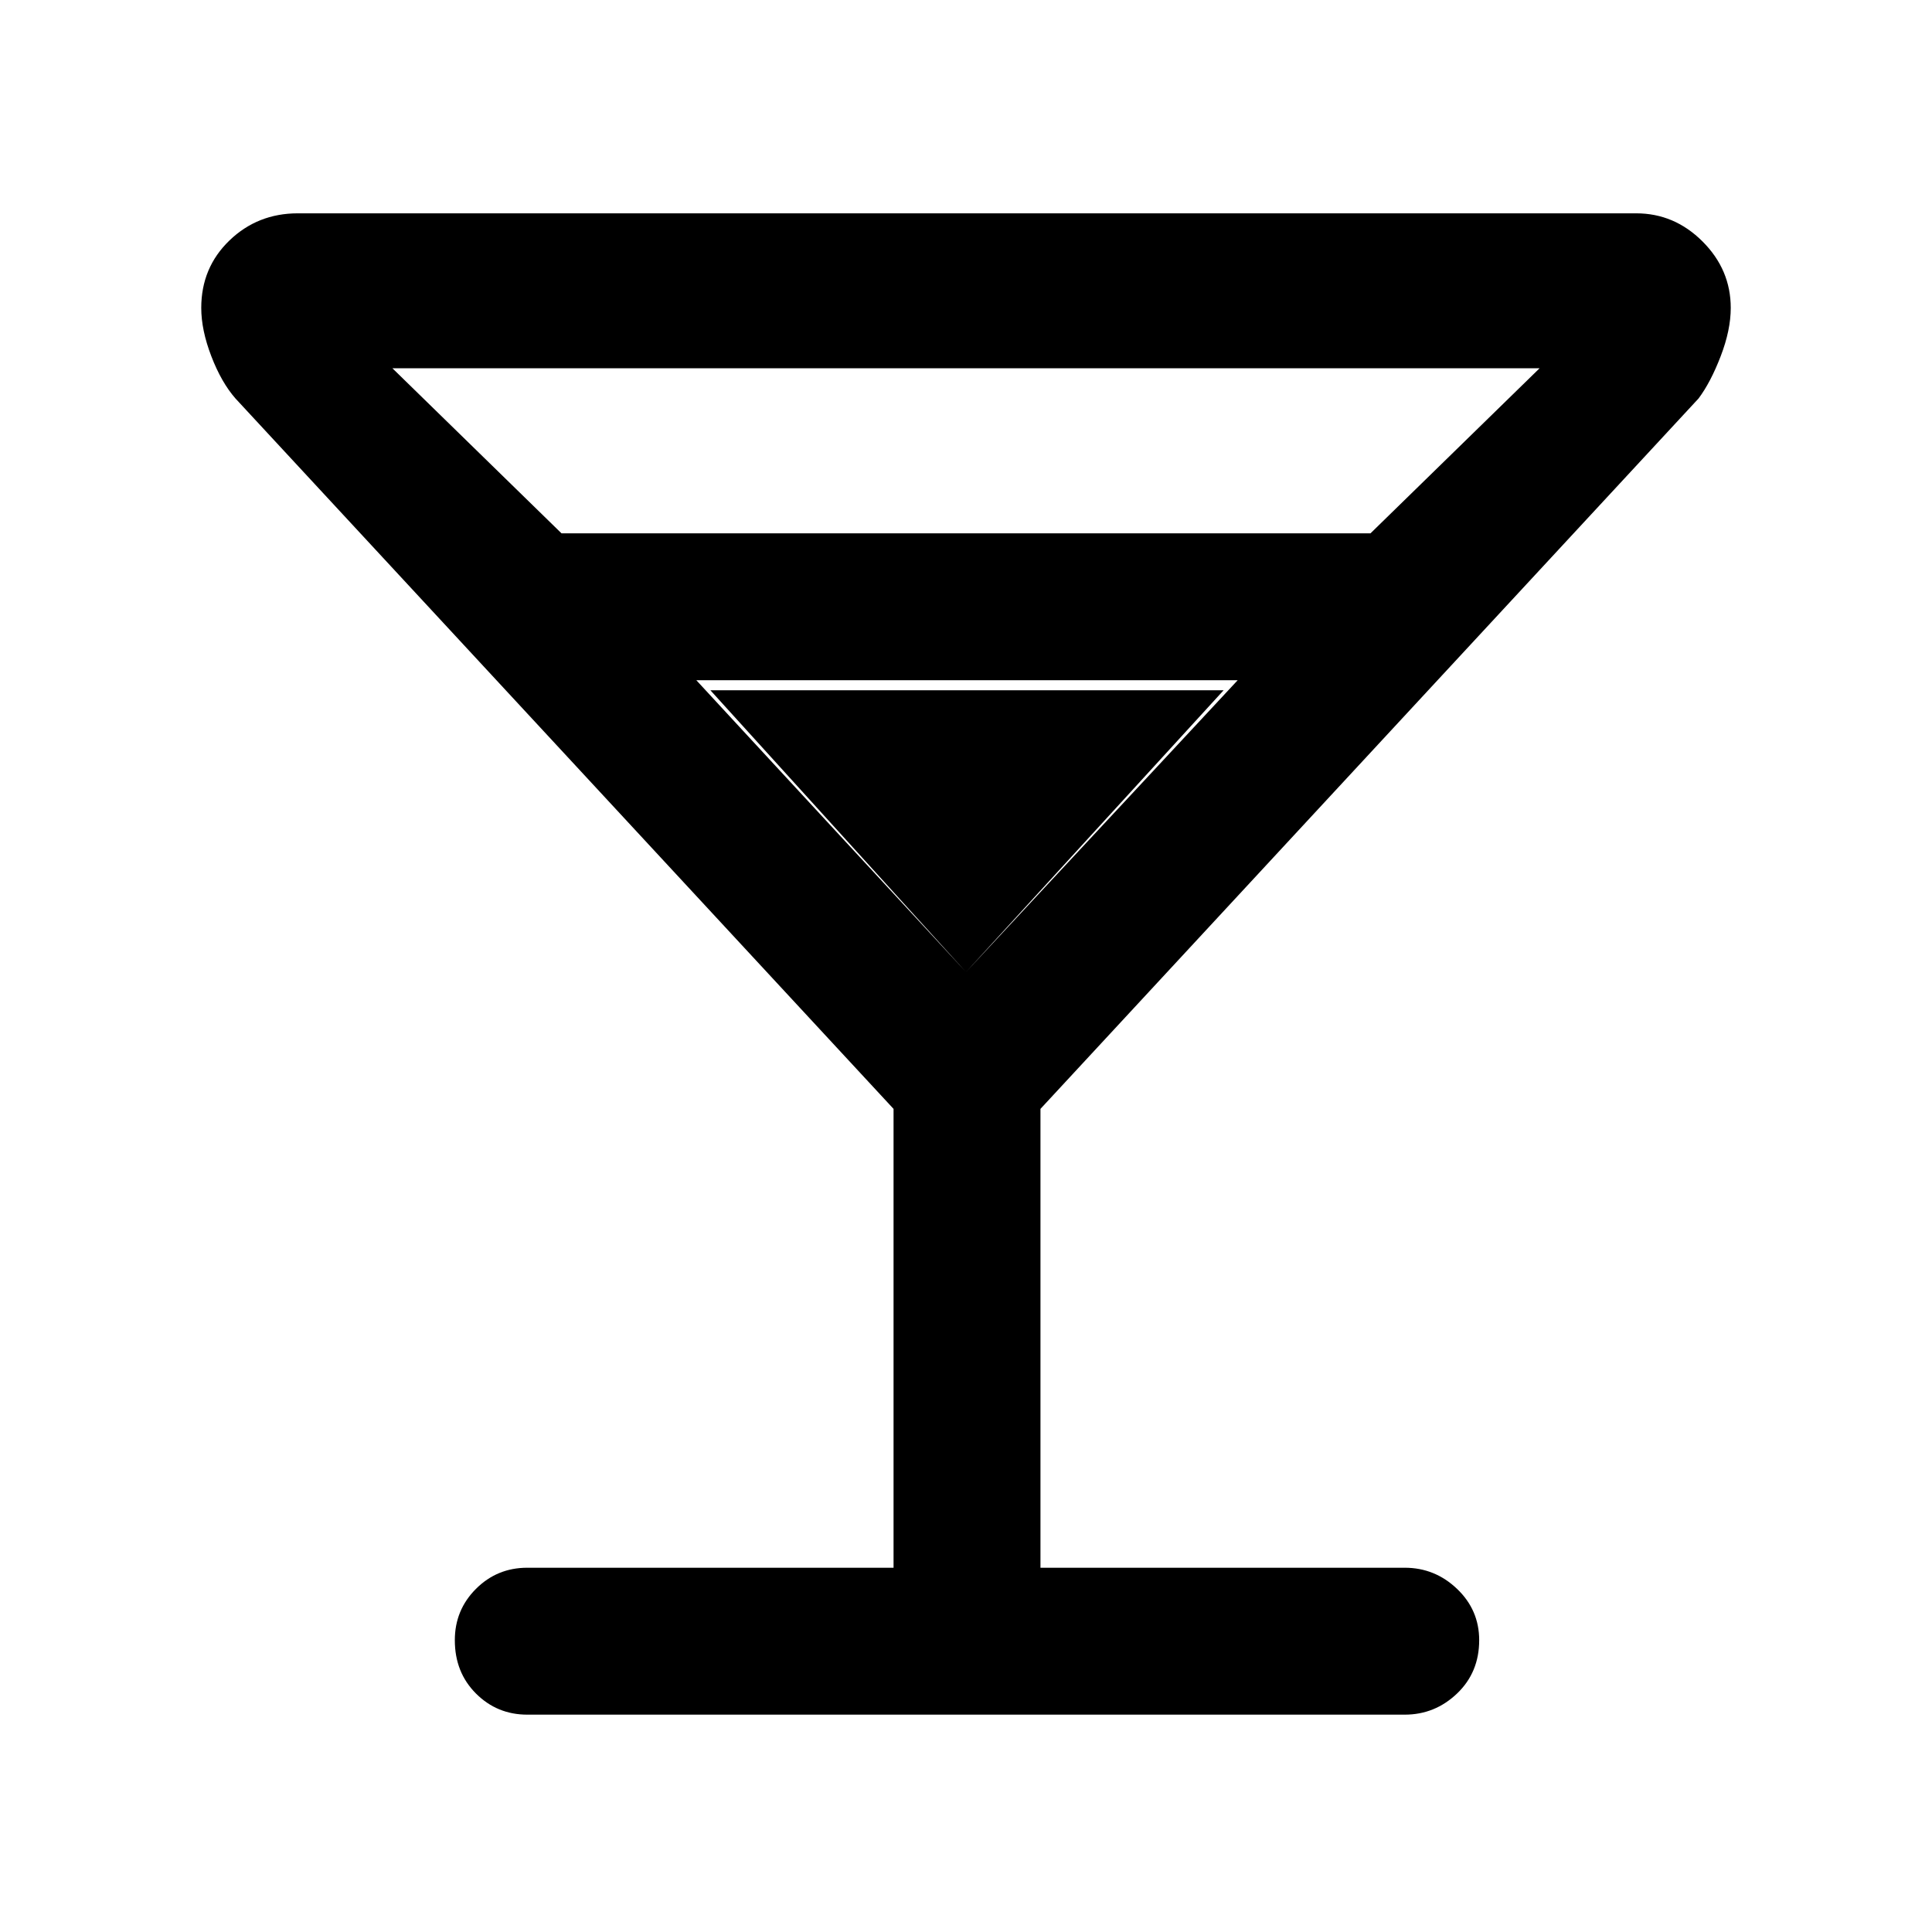 <svg xmlns="http://www.w3.org/2000/svg" height="48" width="48"><path d="M13.1 42.6Q12.35 42.6 11.825 42.075Q11.3 41.55 11.3 40.75Q11.3 40 11.825 39.475Q12.35 38.95 13.1 38.95H22.2V27.55L5.85 9.9Q5.5 9.5 5.25 8.85Q5 8.2 5 7.65Q5 6.65 5.7 5.975Q6.4 5.3 7.4 5.3H40.65Q41.6 5.3 42.3 6Q43 6.7 43 7.65Q43 8.2 42.75 8.85Q42.5 9.5 42.2 9.9L25.85 27.55V38.95H34.9Q35.65 38.95 36.2 39.475Q36.75 40 36.75 40.75Q36.75 41.55 36.2 42.075Q35.65 42.6 34.9 42.6ZM13.95 13.25H34.05L38.25 9.15H9.75ZM24 24.15 30.75 16.9H17.3ZM24 24.15 17.65 17.15H30.4Z"/></svg>